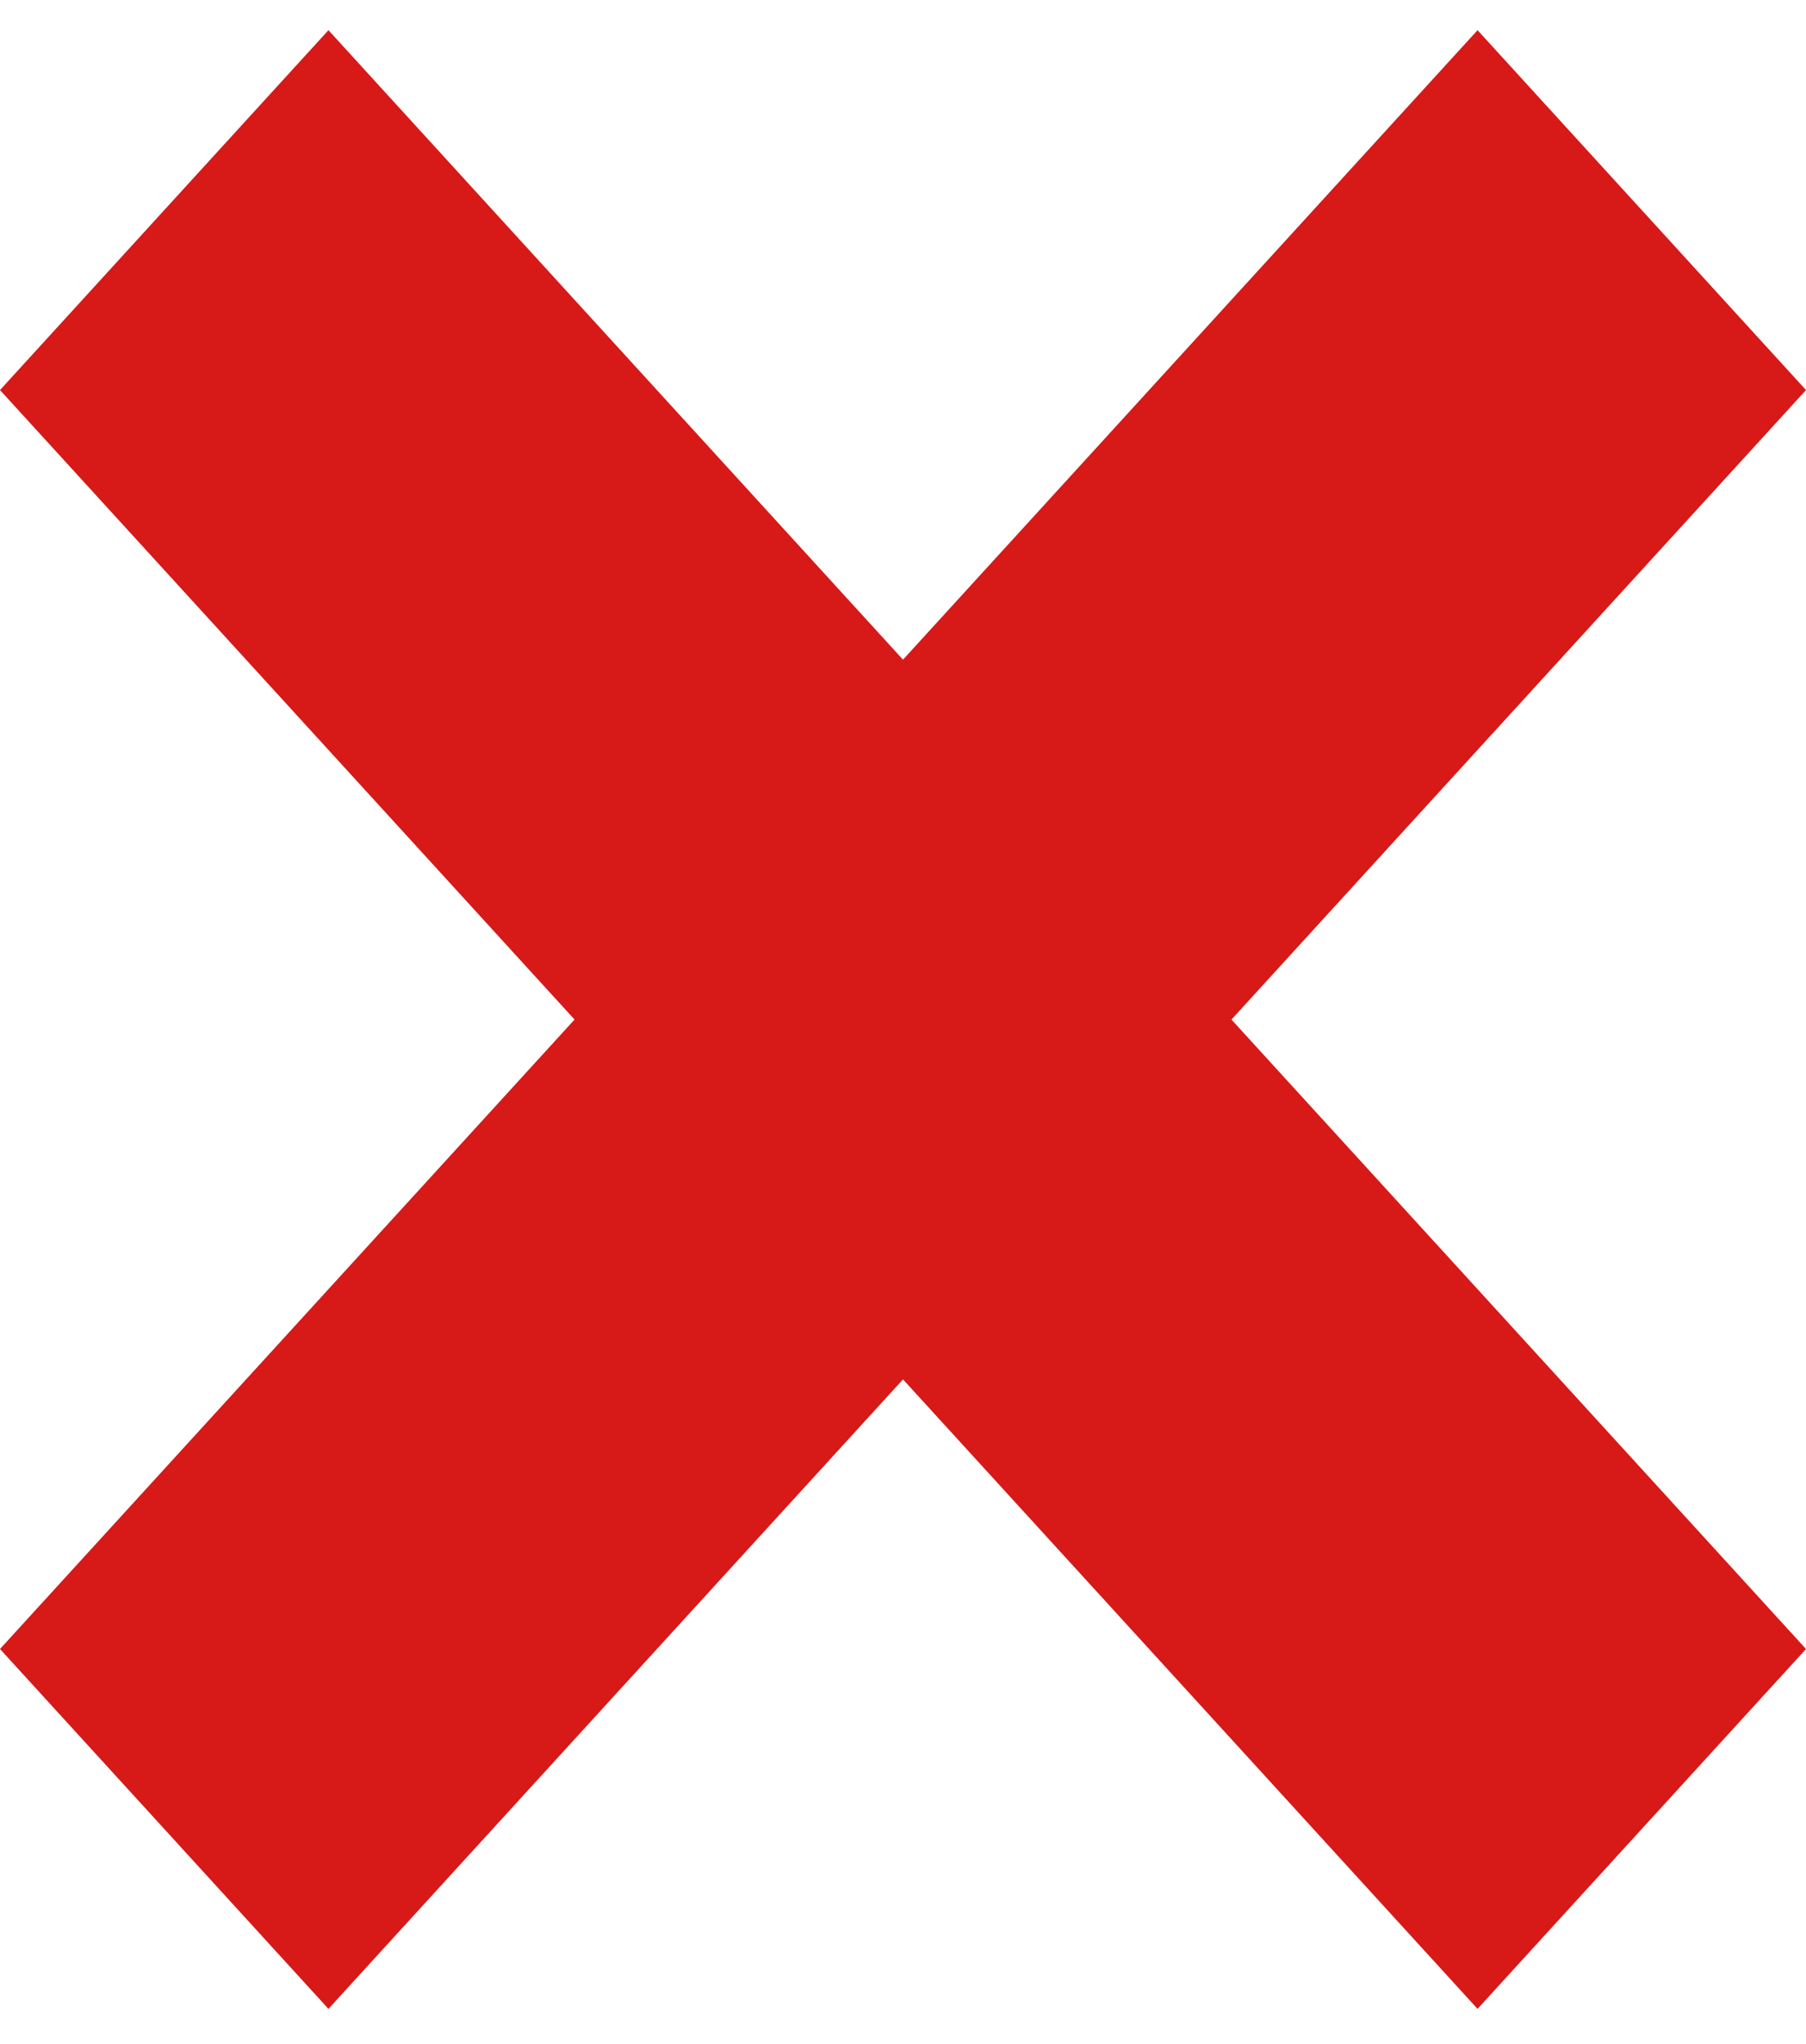 <svg width="38" height="43" viewBox="0 0 38 43" fill="none" xmlns="http://www.w3.org/2000/svg">
<path d="M38 8.206L31.089 0.635L19 13.878L6.911 0.635L0 8.206L12.089 21.449L0 34.691L6.911 42.262L19 29.019L31.089 42.262L38 34.691L25.911 21.449L38 8.206Z" fill="#D71918"/>
</svg>

